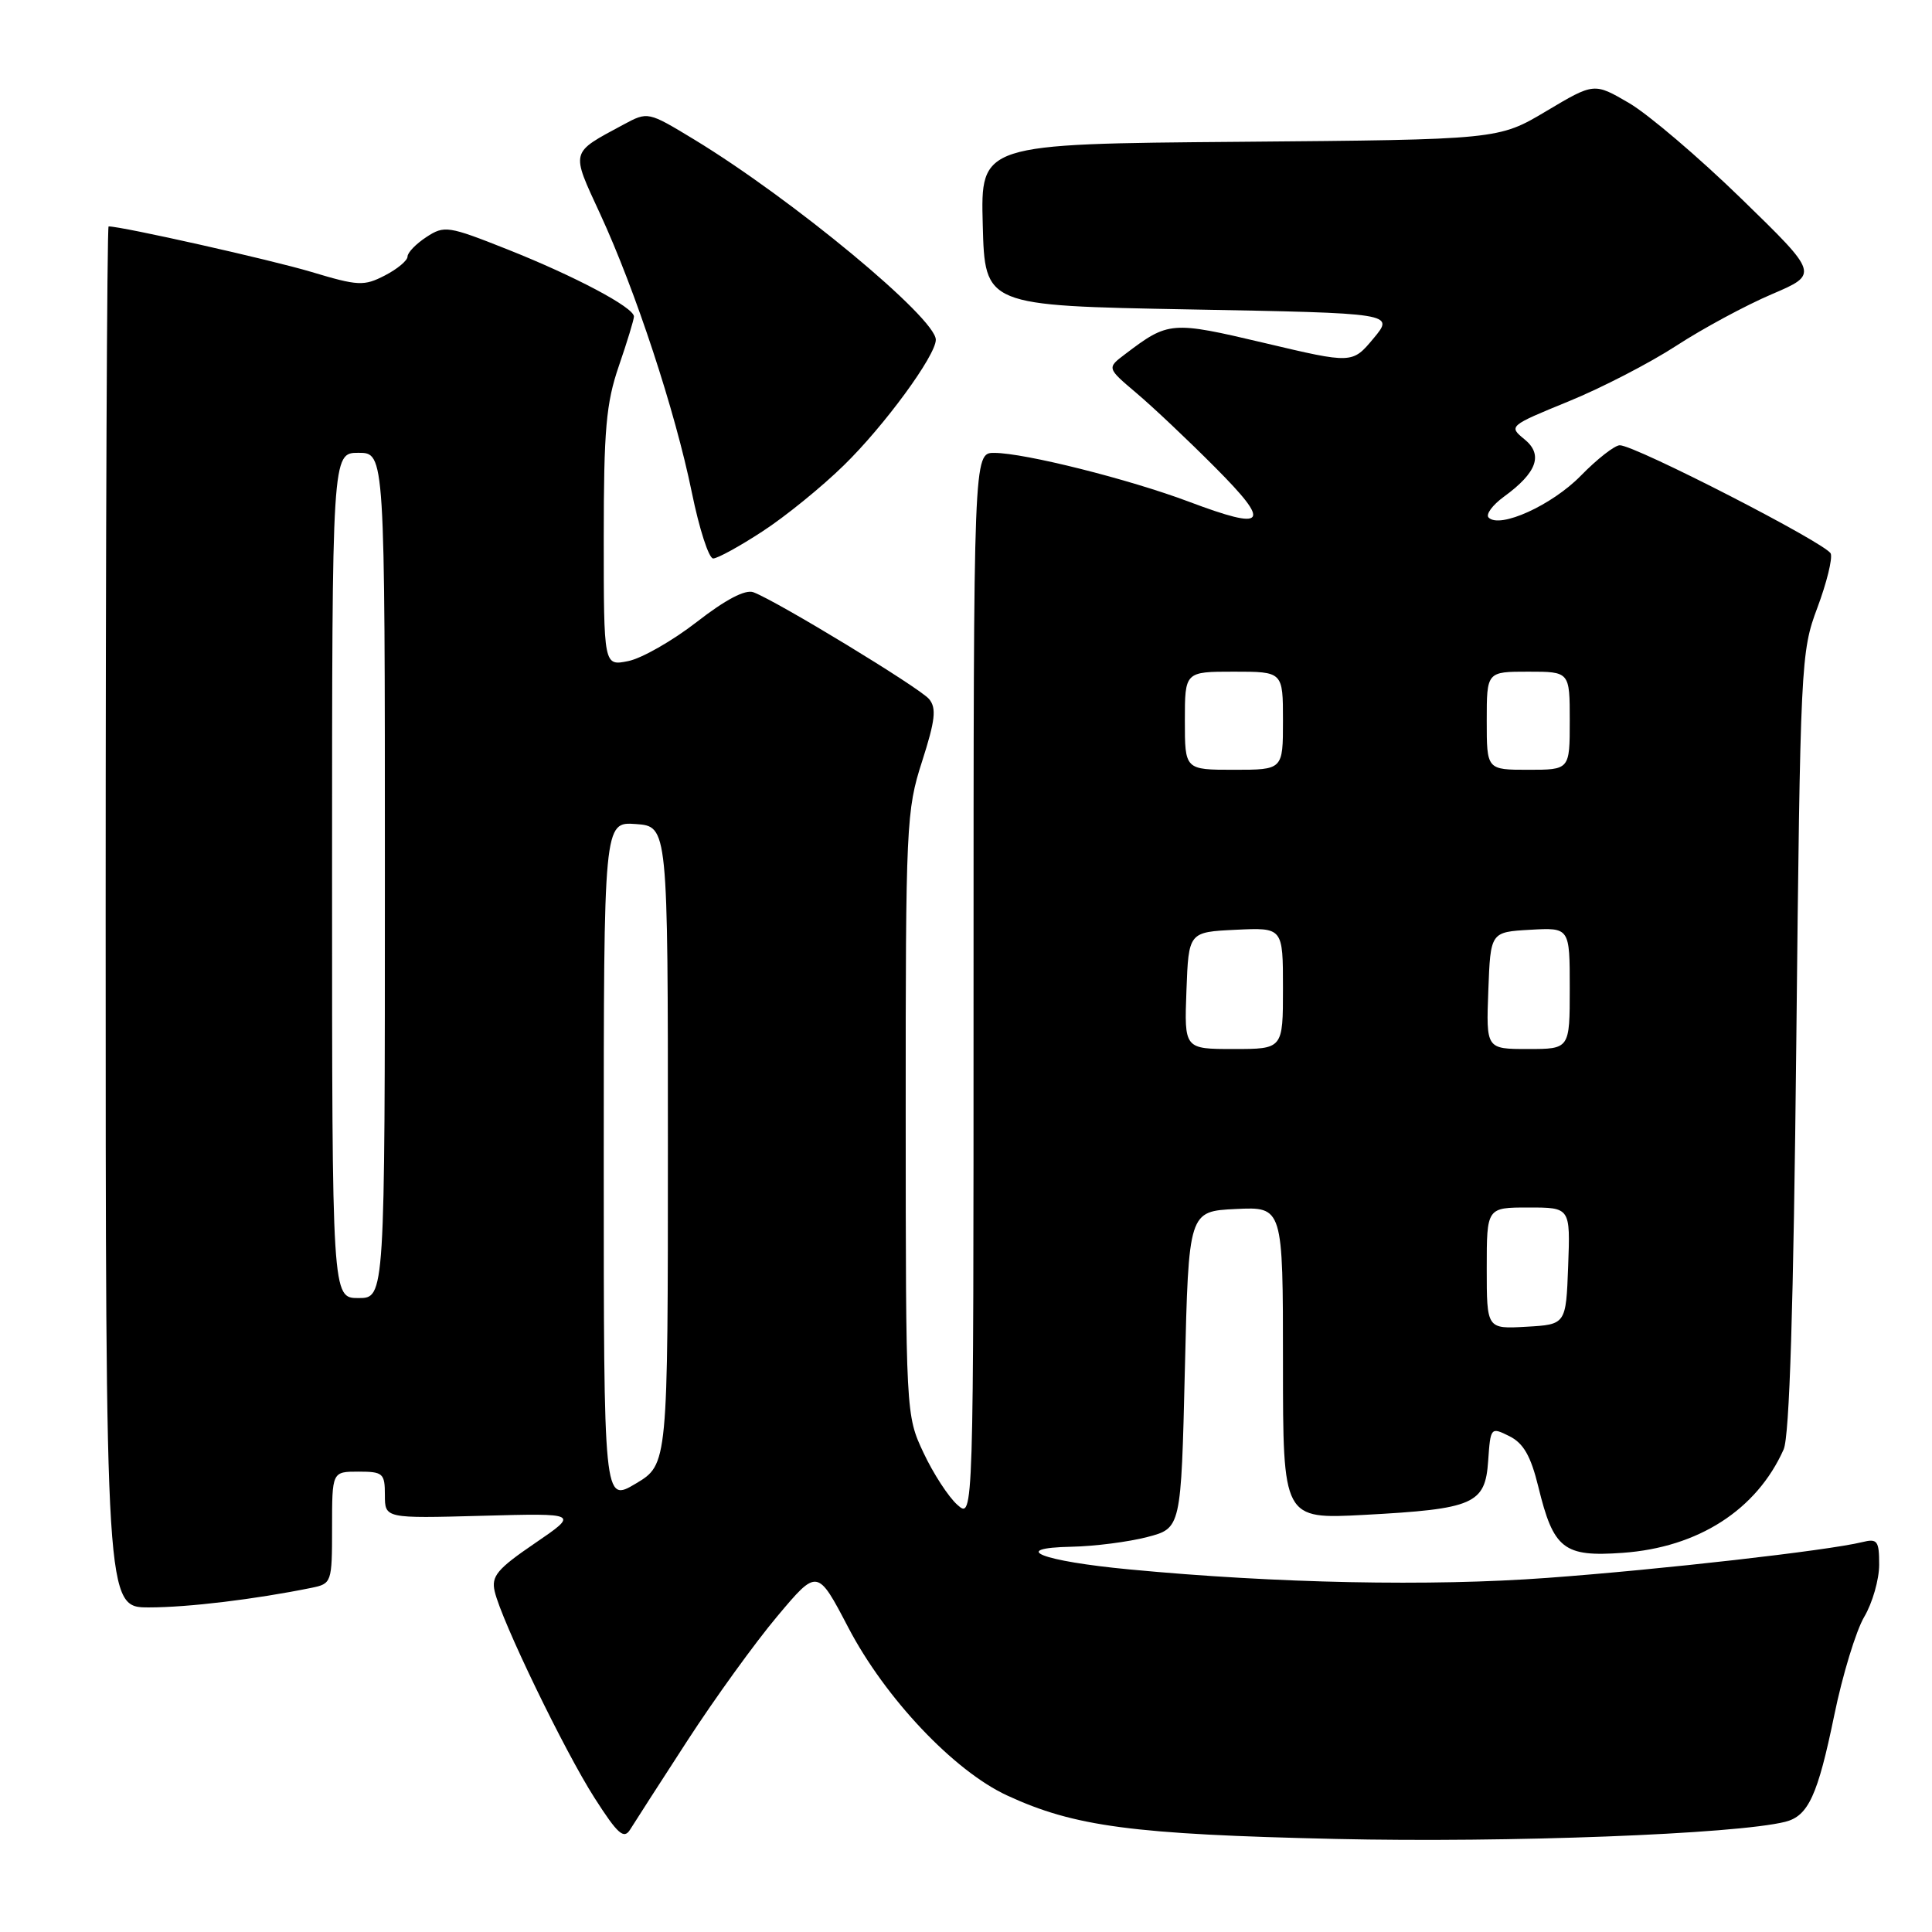<?xml version="1.0" encoding="UTF-8" standalone="no"?>
<!DOCTYPE svg PUBLIC "-//W3C//DTD SVG 1.1//EN" "http://www.w3.org/Graphics/SVG/1.1/DTD/svg11.dtd" >
<svg xmlns="http://www.w3.org/2000/svg" xmlns:xlink="http://www.w3.org/1999/xlink" version="1.1" viewBox="0 0 256 256">
 <g >
 <path fill="currentColor"
d=" M 91.08 230.65 C 94.70 225.07 100.06 217.65 102.99 214.17 C 108.31 207.83 108.31 207.83 112.40 215.65 C 117.28 225.00 126.39 234.64 133.43 237.90 C 142.37 242.04 150.08 243.06 177.00 243.67 C 199.78 244.19 229.97 243.04 236.55 241.40 C 239.61 240.63 240.86 237.91 243.05 227.27 C 244.14 221.95 245.93 216.09 247.02 214.24 C 248.11 212.40 249.00 209.29 249.00 207.33 C 249.00 204.15 248.76 203.84 246.75 204.34 C 242.18 205.46 220.04 207.98 205.00 209.08 C 189.57 210.22 169.18 209.81 149.69 207.96 C 138.01 206.86 133.57 205.12 142.00 204.95 C 145.03 204.89 149.53 204.31 152.00 203.67 C 156.50 202.50 156.50 202.50 157.00 181.50 C 157.50 160.50 157.50 160.50 163.75 160.20 C 170.00 159.90 170.00 159.90 170.00 180.60 C 170.00 201.30 170.00 201.30 180.75 200.73 C 195.32 199.95 196.80 199.30 197.19 193.57 C 197.50 189.12 197.53 189.07 200.00 190.30 C 201.87 191.23 202.84 192.93 203.84 197.02 C 205.85 205.27 207.19 206.32 215.00 205.76 C 225.01 205.05 232.76 200.08 236.34 192.06 C 237.12 190.30 237.65 173.35 238.02 138.00 C 238.55 87.80 238.62 86.35 240.81 80.53 C 242.04 77.24 242.84 74.01 242.58 73.35 C 242.08 72.05 216.67 59.00 214.63 59.00 C 213.96 59.00 211.64 60.81 209.47 63.03 C 205.65 66.94 198.74 70.08 197.25 68.58 C 196.84 68.17 197.75 66.93 199.27 65.82 C 203.67 62.62 204.52 60.24 201.98 58.19 C 199.88 56.48 199.96 56.41 207.81 53.20 C 212.20 51.41 218.64 48.08 222.14 45.80 C 225.64 43.52 231.32 40.46 234.76 38.99 C 241.01 36.32 241.01 36.32 230.76 26.35 C 225.12 20.86 218.41 15.15 215.87 13.66 C 211.23 10.95 211.23 10.95 204.90 14.72 C 198.56 18.50 198.56 18.50 164.25 18.79 C 129.93 19.07 129.93 19.07 130.22 29.79 C 130.50 40.50 130.50 40.50 157.64 41.00 C 184.78 41.50 184.78 41.50 181.99 44.85 C 179.19 48.20 179.19 48.20 167.56 45.45 C 155.19 42.53 154.84 42.56 149.08 46.93 C 146.66 48.76 146.66 48.76 150.58 52.08 C 152.74 53.90 157.43 58.33 161.00 61.92 C 168.53 69.48 167.86 70.36 157.54 66.48 C 149.59 63.49 135.76 60.02 131.75 60.01 C 129.00 60.00 129.00 60.00 129.00 130.65 C 129.00 201.31 129.00 201.31 126.86 199.40 C 125.68 198.36 123.66 195.25 122.37 192.50 C 120.03 187.52 120.02 187.38 120.01 147.57 C 120.00 109.29 120.09 107.36 122.18 100.89 C 123.93 95.43 124.11 93.84 123.11 92.63 C 121.88 91.15 103.02 79.68 99.84 78.48 C 98.76 78.07 96.15 79.44 92.33 82.41 C 89.11 84.91 85.01 87.25 83.23 87.60 C 80.00 88.25 80.00 88.25 80.00 71.28 C 80.00 56.92 80.31 53.42 82.00 48.50 C 83.10 45.30 84.00 42.35 84.00 41.94 C 84.00 40.74 76.19 36.60 67.25 33.05 C 59.39 29.93 58.88 29.85 56.50 31.41 C 55.12 32.31 54.00 33.47 54.00 34.00 C 54.00 34.52 52.65 35.65 51.00 36.50 C 48.23 37.93 47.47 37.90 41.25 36.03 C 35.91 34.43 16.18 30.00 14.39 30.00 C 14.18 30.00 14.00 71.17 14.00 121.50 C 14.00 213.00 14.00 213.00 19.75 212.99 C 24.93 212.99 33.83 211.91 41.25 210.40 C 43.95 209.85 44.00 209.71 44.00 202.42 C 44.00 195.00 44.00 195.00 47.50 195.00 C 50.75 195.00 51.00 195.22 51.00 198.10 C 51.00 201.20 51.00 201.20 63.86 200.85 C 76.72 200.50 76.72 200.50 70.86 204.50 C 65.87 207.90 65.08 208.86 65.55 210.87 C 66.45 214.77 74.81 232.04 78.79 238.25 C 81.87 243.06 82.67 243.76 83.50 242.42 C 84.05 241.53 87.46 236.23 91.08 230.65 Z  M 101.02 70.42 C 104.04 68.46 108.89 64.52 111.80 61.67 C 117.17 56.44 124.00 47.11 124.00 45.02 C 124.00 42.14 105.01 26.40 91.99 18.49 C 85.85 14.77 85.85 14.77 82.61 16.51 C 75.50 20.34 75.62 19.89 79.52 28.34 C 84.20 38.47 89.47 54.47 91.67 65.25 C 92.65 70.06 93.92 74.00 94.50 74.00 C 95.07 74.00 98.01 72.39 101.02 70.42 Z  M 80.00 154.00 C 80.00 108.89 80.00 108.89 84.25 109.19 C 88.50 109.50 88.50 109.50 88.50 151.77 C 88.50 194.04 88.50 194.04 84.25 196.58 C 80.00 199.11 80.00 199.11 80.00 154.00 Z  M 197.00 168.05 C 197.00 160.00 197.00 160.00 202.54 160.00 C 208.08 160.00 208.08 160.00 207.79 167.75 C 207.50 175.50 207.50 175.50 202.25 175.80 C 197.00 176.10 197.00 176.10 197.00 168.05 Z  M 44.00 116.00 C 44.00 60.00 44.00 60.00 47.50 60.00 C 51.00 60.00 51.00 60.00 51.00 116.00 C 51.00 172.00 51.00 172.00 47.50 172.00 C 44.00 172.00 44.00 172.00 44.00 116.00 Z  M 157.21 131.25 C 157.50 123.50 157.50 123.50 163.75 123.20 C 170.00 122.90 170.00 122.90 170.00 130.95 C 170.00 139.00 170.00 139.00 163.46 139.00 C 156.92 139.00 156.92 139.00 157.21 131.25 Z  M 197.21 131.25 C 197.50 123.50 197.50 123.50 202.75 123.20 C 208.00 122.90 208.00 122.90 208.00 130.95 C 208.00 139.00 208.00 139.00 202.46 139.00 C 196.92 139.00 196.92 139.00 197.21 131.25 Z  M 157.00 95.50 C 157.00 89.00 157.00 89.00 163.50 89.00 C 170.00 89.00 170.00 89.00 170.00 95.50 C 170.00 102.00 170.00 102.00 163.50 102.00 C 157.00 102.00 157.00 102.00 157.00 95.50 Z  M 197.00 95.50 C 197.00 89.00 197.00 89.00 202.50 89.00 C 208.00 89.00 208.00 89.00 208.00 95.50 C 208.00 102.00 208.00 102.00 202.50 102.00 C 197.00 102.00 197.00 102.00 197.00 95.50 Z "/>
</g>
</svg>